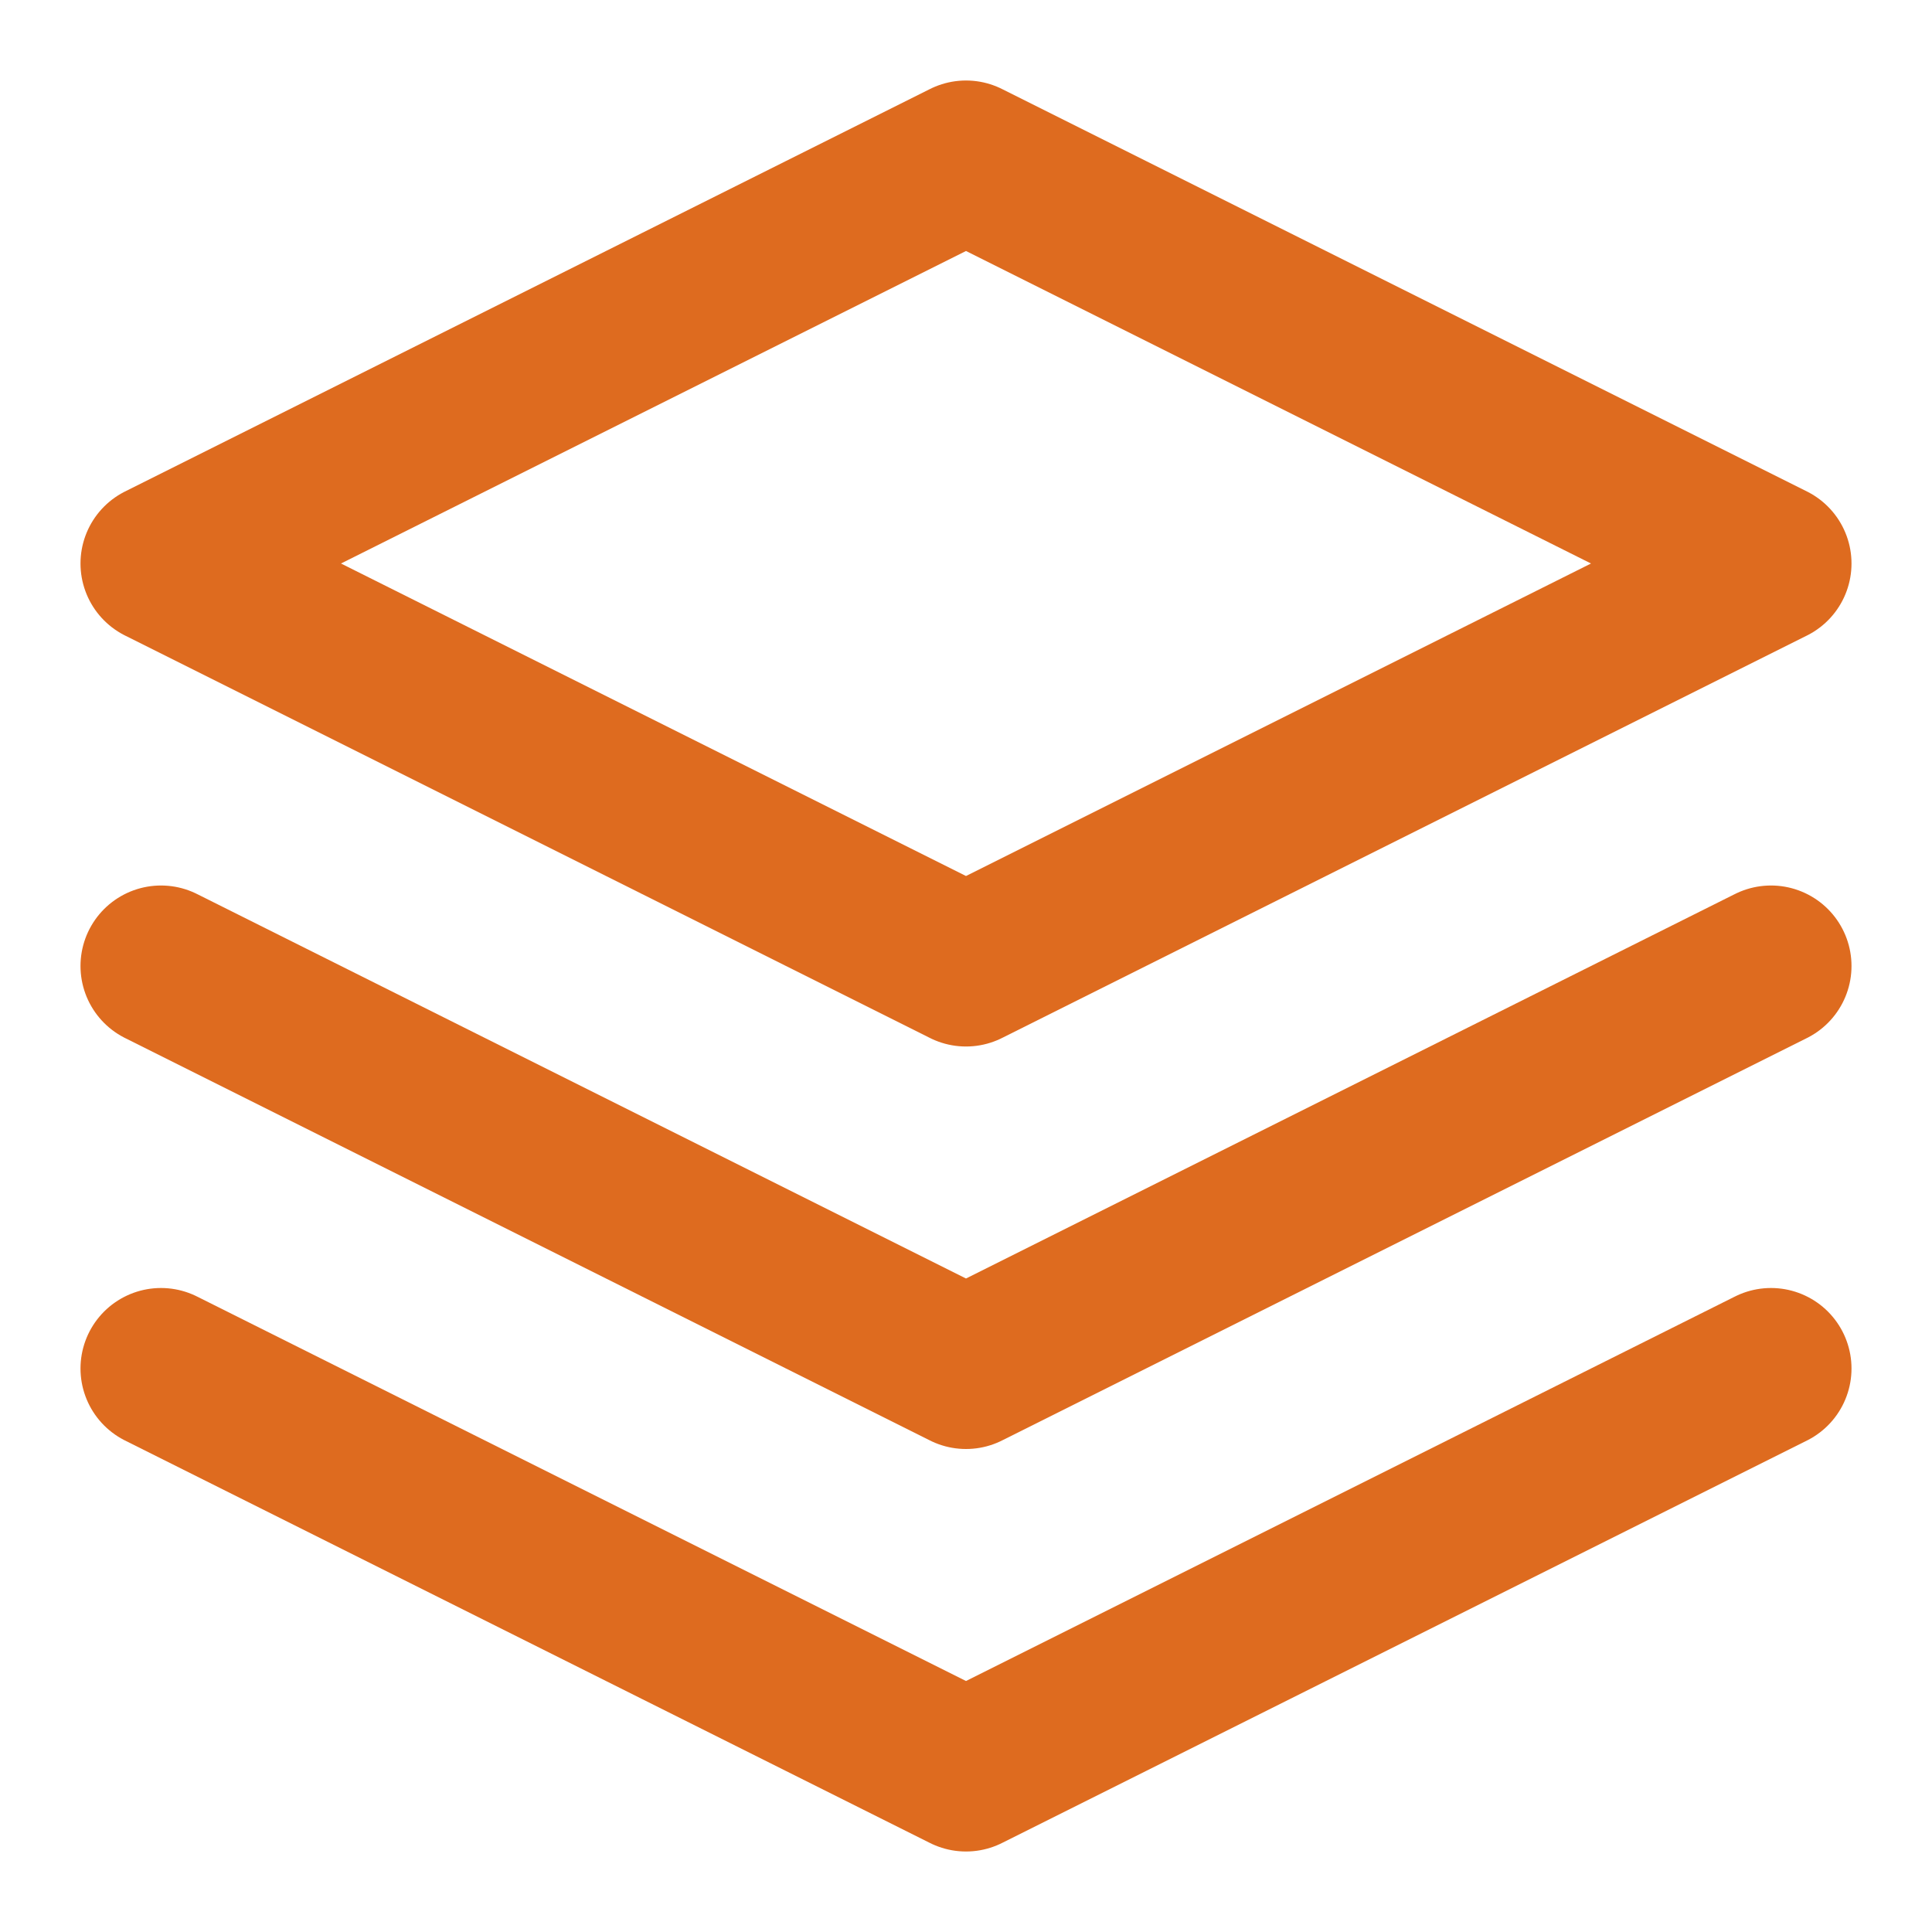 <svg width="24" height="24" viewBox="0 0 24 24" fill="none" xmlns="http://www.w3.org/2000/svg">
<path d="M12 2L2 7L12 12L22 7L12 2Z" stroke="#DE6B1F" stroke-width="2" stroke-linecap="round" stroke-linejoin="round"/>
<path d="M2 17L12 22L22 17" stroke="#DE6B1F" stroke-width="2" stroke-linecap="round" stroke-linejoin="round"/>
<path d="M2 12L12 17L22 12" stroke="#DE6B1F" stroke-width="2" stroke-linecap="round" stroke-linejoin="round"/>
</svg>
